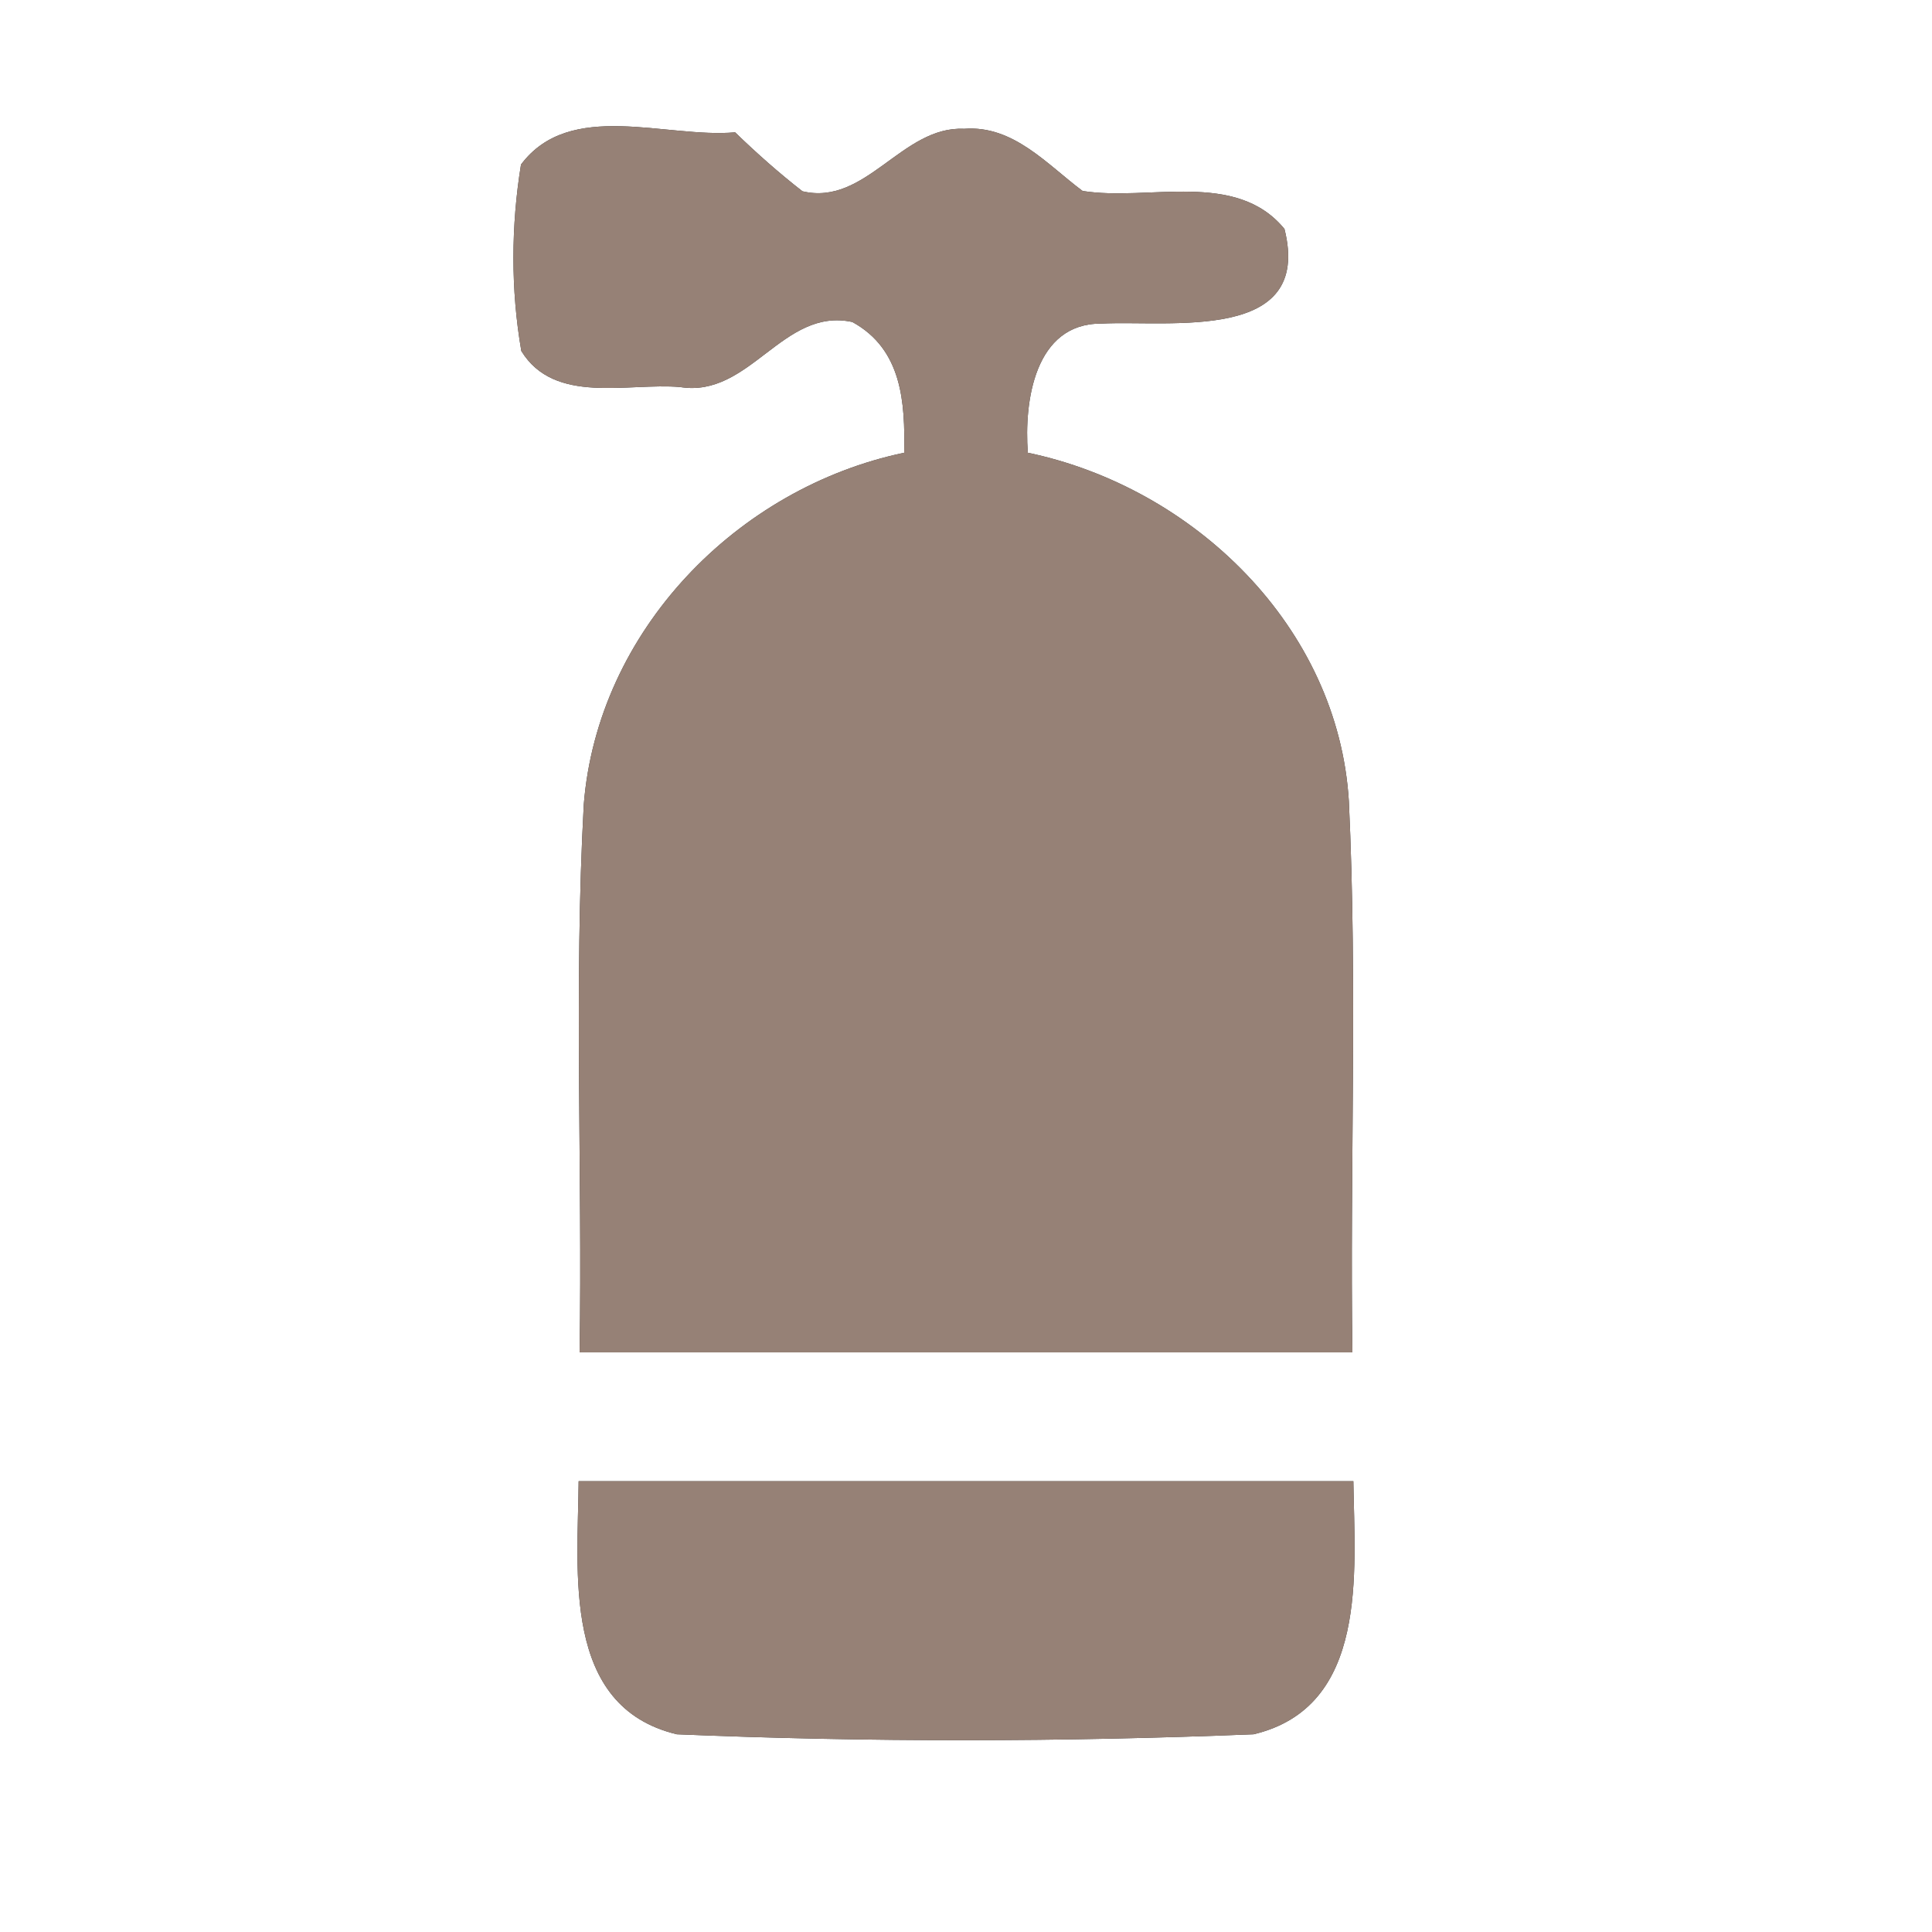 <?xml version="1.0" encoding="UTF-8" ?>
<!DOCTYPE svg PUBLIC "-//W3C//DTD SVG 1.1//EN" "http://www.w3.org/Graphics/SVG/1.1/DTD/svg11.dtd">
<svg width="60pt" height="60pt" viewBox="0 0 60 60" version="1.1" xmlns="http://www.w3.org/2000/svg">
<rect x="0" y="0" width="60" height="60" fill="#333333" stroke="none"/>
<g id="#ffffffff">
<path fill="#ffffff" opacity="1.00" d=" M 0.00 0.00 L 60.00 0.00 L 60.00 60.00 L 0.00 60.00 L 0.00 0.00 M 16.18 5.11 C 15.87 7.02 15.86 8.99 16.19 10.90 C 17.22 12.58 19.49 11.88 21.12 12.02 C 23.29 12.37 24.31 9.53 26.47 10.00 C 28.02 10.85 28.11 12.50 28.08 14.06 C 22.88 15.15 18.56 19.60 18.13 24.98 C 17.82 30.64 18.09 36.33 18.00 42.00 C 26.00 42.00 34.00 42.00 42.00 42.00 C 41.92 36.29 42.16 30.58 41.89 24.88 C 41.56 19.47 37.08 15.14 31.92 14.06 C 31.80 12.47 32.13 10.04 34.20 10.05 C 36.34 9.94 40.78 10.65 39.89 7.11 C 38.38 5.27 35.68 6.26 33.62 5.93 C 32.52 5.11 31.47 3.88 29.94 4.00 C 28.01 3.91 26.89 6.41 24.92 5.94 C 24.19 5.37 23.50 4.76 22.83 4.11 C 20.68 4.30 17.70 3.08 16.18 5.11 M 17.97 46.00 C 17.95 48.81 17.43 53.00 21.02 53.86 C 26.98 54.11 32.98 54.10 38.93 53.86 C 42.51 53.01 42.07 48.82 42.03 46.00 C 34.01 46.00 25.99 46.00 17.97 46.00 Z" />
</g>
<g id="#000000ff">
<path fill="#968176" opacity="1.00" d=" M 16.18 5.11 C 17.70 3.08 20.68 4.30 22.83 4.11 C 23.50 4.76 24.19 5.37 24.92 5.94 C 26.89 6.41 28.01 3.91 29.94 4.00 C 31.47 3.88 32.52 5.11 33.62 5.93 C 35.68 6.26 38.38 5.27 39.89 7.11 C 40.78 10.65 36.34 9.94 34.20 10.05 C 32.13 10.04 31.80 12.47 31.92 14.06 C 37.08 15.14 41.56 19.47 41.89 24.88 C 42.16 30.58 41.92 36.29 42.00 42.00 C 34.00 42.00 26.00 42.00 18.00 42.00 C 18.09 36.33 17.82 30.64 18.13 24.98 C 18.56 19.60 22.88 15.15 28.08 14.06 C 28.11 12.50 28.02 10.85 26.47 10.00 C 24.31 9.53 23.29 12.37 21.12 12.02 C 19.49 11.88 17.22 12.58 16.19 10.90 C 15.86 8.99 15.87 7.02 16.18 5.11 Z" />
<path fill="#968176" opacity="1.00" d=" M 17.97 46.00 C 25.99 46.00 34.01 46.00 42.03 46.00 C 42.07 48.82 42.51 53.01 38.93 53.86 C 32.98 54.10 26.98 54.11 21.02 53.86 C 17.43 53.00 17.95 48.81 17.97 46.00 Z" />
</g>
</svg>
